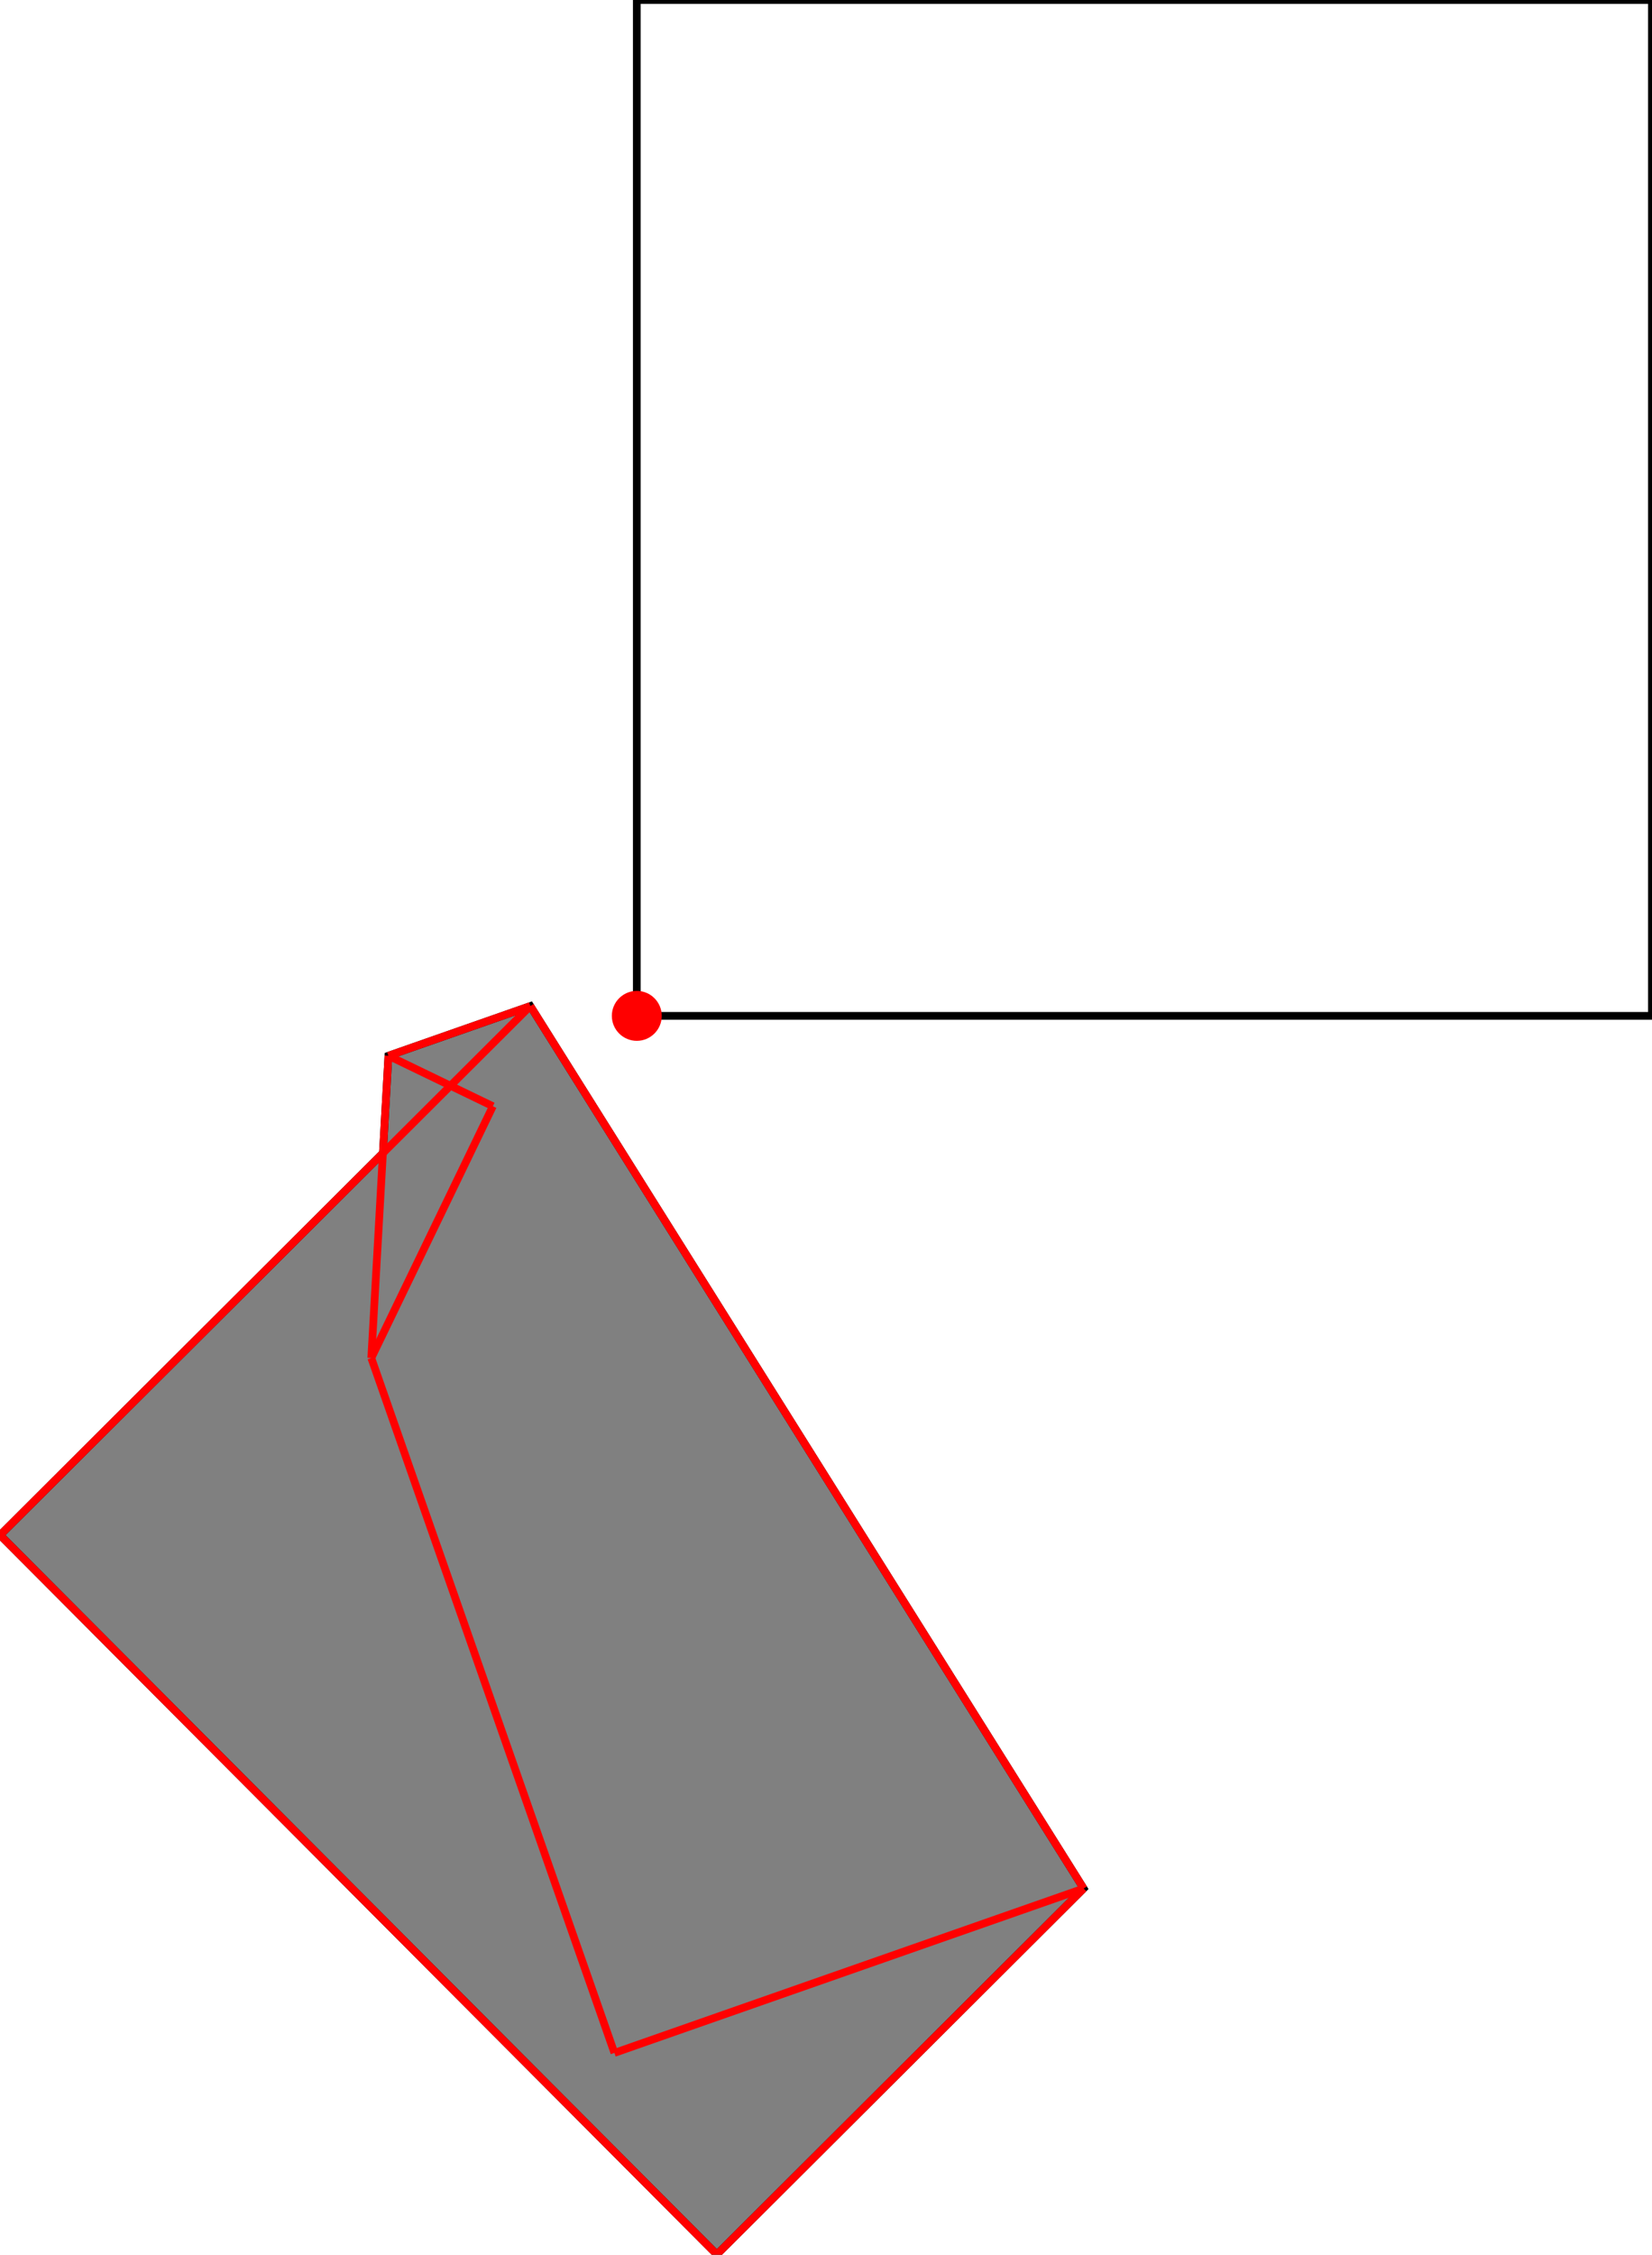 <?xml version="1.0" encoding="UTF-8"?>
<!DOCTYPE svg PUBLIC "-//W3C//DTD SVG 1.1//EN"
    "http://www.w3.org/Graphics/SVG/1.1/DTD/svg11.dtd"><svg xmlns="http://www.w3.org/2000/svg" height="681.923" stroke-opacity="1" viewBox="0 0 500 682" font-size="1" width="500" xmlns:xlink="http://www.w3.org/1999/xlink" stroke="rgb(0,0,0)" version="1.1"><defs></defs><g stroke-linejoin="miter" stroke-opacity="1.0" fill-opacity="0.0" stroke="rgb(0,0,0)" stroke-width="2.336" fill="rgb(0,0,0)" stroke-linecap="butt" stroke-miterlimit="10.0"><path d="M 500,307.272 l -0,-307.272 h -307.272 l -0,307.272 Z"/></g><g stroke-linejoin="miter" stroke-opacity="1.0" fill-opacity="1.0" stroke="rgb(0,0,0)" stroke-width="2.336" fill="rgb(128,128,128)" stroke-linecap="butt" stroke-miterlimit="10.0"><path d="M 216.958,681.923 l 111.025,-110.703 l -167.482,-266.921 l -42.954,15.039 l -1.67,29.455 l -115.877,115.54 l 216.958,217.589 Z"/></g><g stroke-linejoin="miter" stroke-opacity="1.0" fill-opacity="1.0" stroke="rgb(0,0,0)" stroke-width="0.0" fill="rgb(255,0,0)" stroke-linecap="butt" stroke-miterlimit="10.0"><path d="M 200.281,307.272 c 0,-4.171 -3.381,-7.553 -7.553 -7.553c -4.171,-0 -7.553,3.381 -7.553 7.553c -0,4.171 3.381,7.553 7.553 7.553c 4.171,0 7.553,-3.381 7.553 -7.553Z"/></g><g stroke-linejoin="miter" stroke-opacity="1.0" fill-opacity="0.0" stroke="rgb(255,0,0)" stroke-width="2.336" fill="rgb(0,0,0)" stroke-linecap="butt" stroke-miterlimit="10.0"><path d="M 0,464.334 l 160.501,-160.035 "/></g><g stroke-linejoin="miter" stroke-opacity="1.0" fill-opacity="0.0" stroke="rgb(255,0,0)" stroke-width="2.336" fill="rgb(0,0,0)" stroke-linecap="butt" stroke-miterlimit="10.0"><path d="M 117.547,319.338 l 42.954,-15.039 "/></g><g stroke-linejoin="miter" stroke-opacity="1.0" fill-opacity="0.0" stroke="rgb(255,0,0)" stroke-width="2.336" fill="rgb(0,0,0)" stroke-linecap="butt" stroke-miterlimit="10.0"><path d="M 112.363,410.77 l 36.795,-76.16 "/></g><g stroke-linejoin="miter" stroke-opacity="1.0" fill-opacity="0.0" stroke="rgb(255,0,0)" stroke-width="2.336" fill="rgb(0,0,0)" stroke-linecap="butt" stroke-miterlimit="10.0"><path d="M 112.363,410.77 l 5.184,-91.433 "/></g><g stroke-linejoin="miter" stroke-opacity="1.0" fill-opacity="0.0" stroke="rgb(255,0,0)" stroke-width="2.336" fill="rgb(0,0,0)" stroke-linecap="butt" stroke-miterlimit="10.0"><path d="M 327.983,571.22 l -167.482,-266.921 "/></g><g stroke-linejoin="miter" stroke-opacity="1.0" fill-opacity="0.0" stroke="rgb(255,0,0)" stroke-width="2.336" fill="rgb(0,0,0)" stroke-linecap="butt" stroke-miterlimit="10.0"><path d="M 185.952,620.949 l -73.589,-210.178 "/></g><g stroke-linejoin="miter" stroke-opacity="1.0" fill-opacity="0.0" stroke="rgb(255,0,0)" stroke-width="2.336" fill="rgb(0,0,0)" stroke-linecap="butt" stroke-miterlimit="10.0"><path d="M 149.158,334.61 l -31.611,-15.273 "/></g><g stroke-linejoin="miter" stroke-opacity="1.0" fill-opacity="0.0" stroke="rgb(255,0,0)" stroke-width="2.336" fill="rgb(0,0,0)" stroke-linecap="butt" stroke-miterlimit="10.0"><path d="M 216.958,681.923 l -216.958,-217.589 "/></g><g stroke-linejoin="miter" stroke-opacity="1.0" fill-opacity="0.0" stroke="rgb(255,0,0)" stroke-width="2.336" fill="rgb(0,0,0)" stroke-linecap="butt" stroke-miterlimit="10.0"><path d="M 216.958,681.923 l 111.025,-110.703 "/></g><g stroke-linejoin="miter" stroke-opacity="1.0" fill-opacity="0.0" stroke="rgb(255,0,0)" stroke-width="2.336" fill="rgb(0,0,0)" stroke-linecap="butt" stroke-miterlimit="10.0"><path d="M 185.952,620.949 l 142.032,-49.729 "/></g></svg>